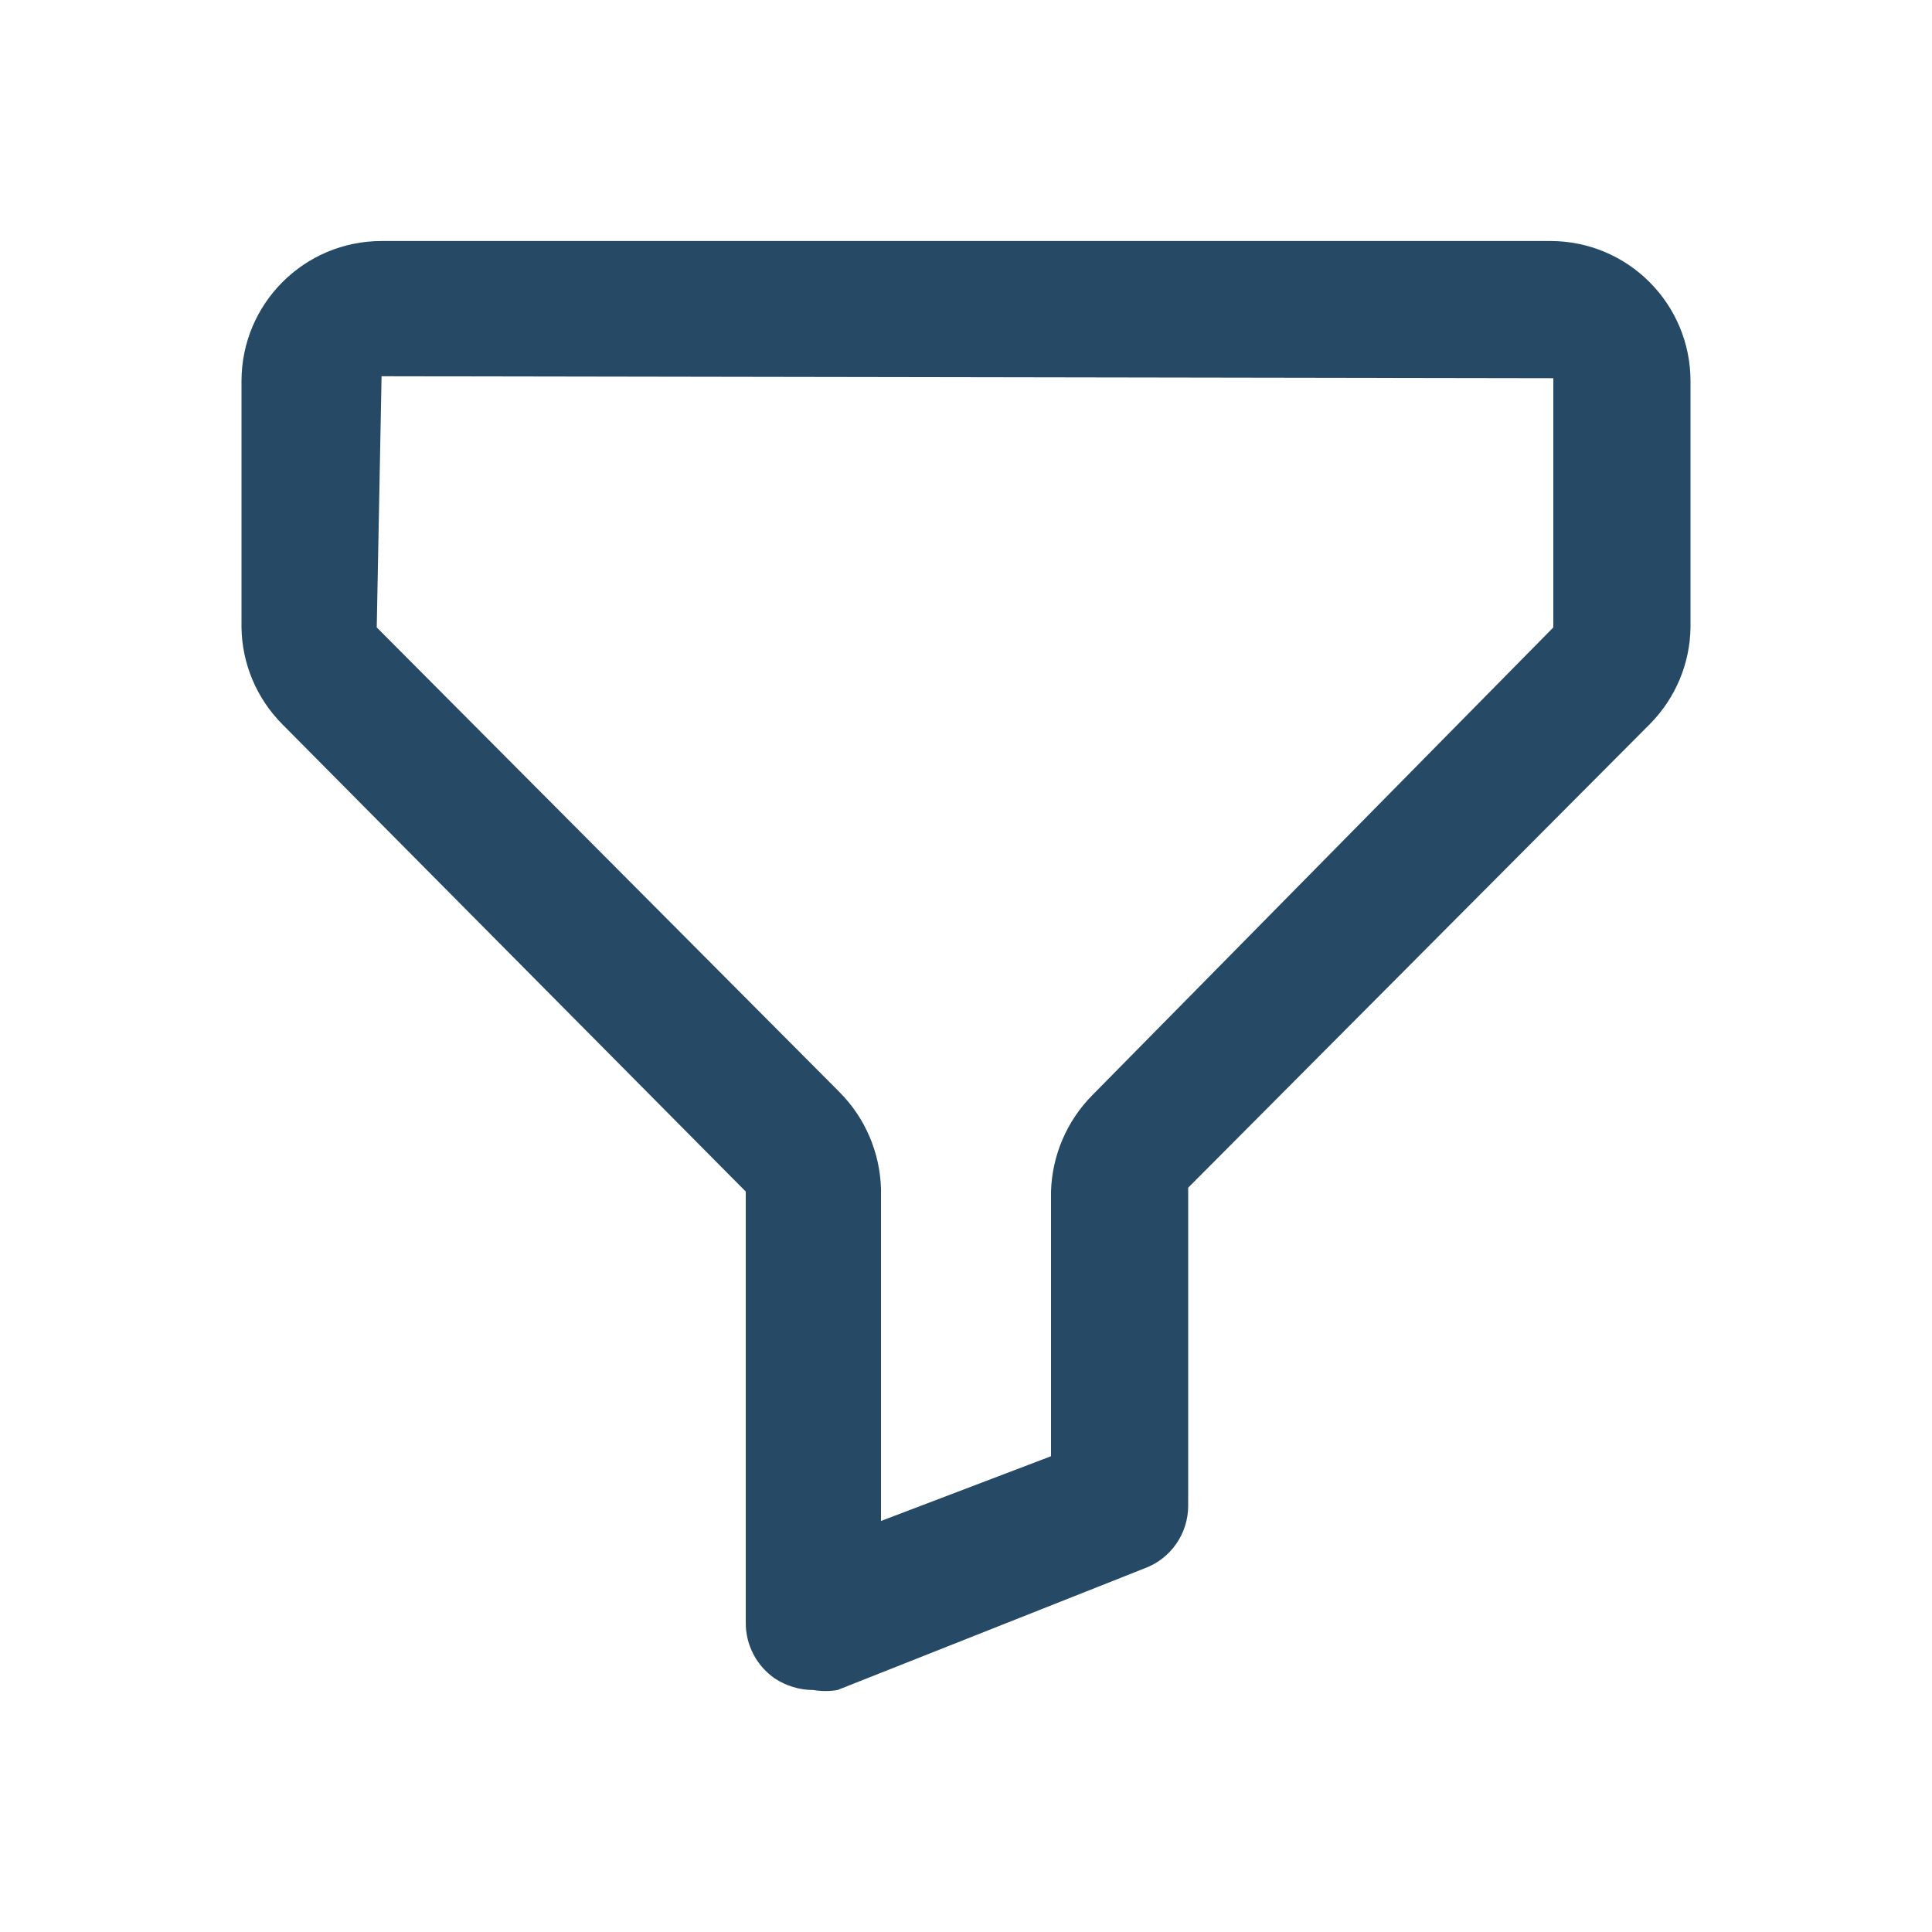 <svg xmlns="http://www.w3.org/2000/svg" width="20" height="20" viewBox="0 0 20 20">
  <path fill="#264966" d="M8.42,17.495 C8.278,17.495 8.139,17.453 8.02,17.375 C7.83,17.243 7.718,17.026 7.72,16.795 L7.72,12.335 L2.92,7.495 C2.656,7.228 2.505,6.87 2.5,6.495 L2.5,3.945 C2.5,3.144 3.149,2.495 3.95,2.495 L16.05,2.495 C16.851,2.495 17.5,3.144 17.5,3.945 L17.5,6.495 C17.495,6.87 17.344,7.228 17.08,7.495 L12.3,12.295 L12.3,15.585 C12.301,15.874 12.122,16.134 11.85,16.235 L8.67,17.495 C8.587,17.509 8.503,17.509 8.42,17.495 Z M3.95,3.895 L3.9,6.495 L8.69,11.305 C8.955,11.571 9.109,11.929 9.12,12.305 L9.12,15.745 L10.88,15.075 L10.88,12.335 C10.891,11.959 11.045,11.601 11.31,11.335 L16.08,6.495 L16.08,3.915 L3.95,3.895 Z"/>
</svg>
